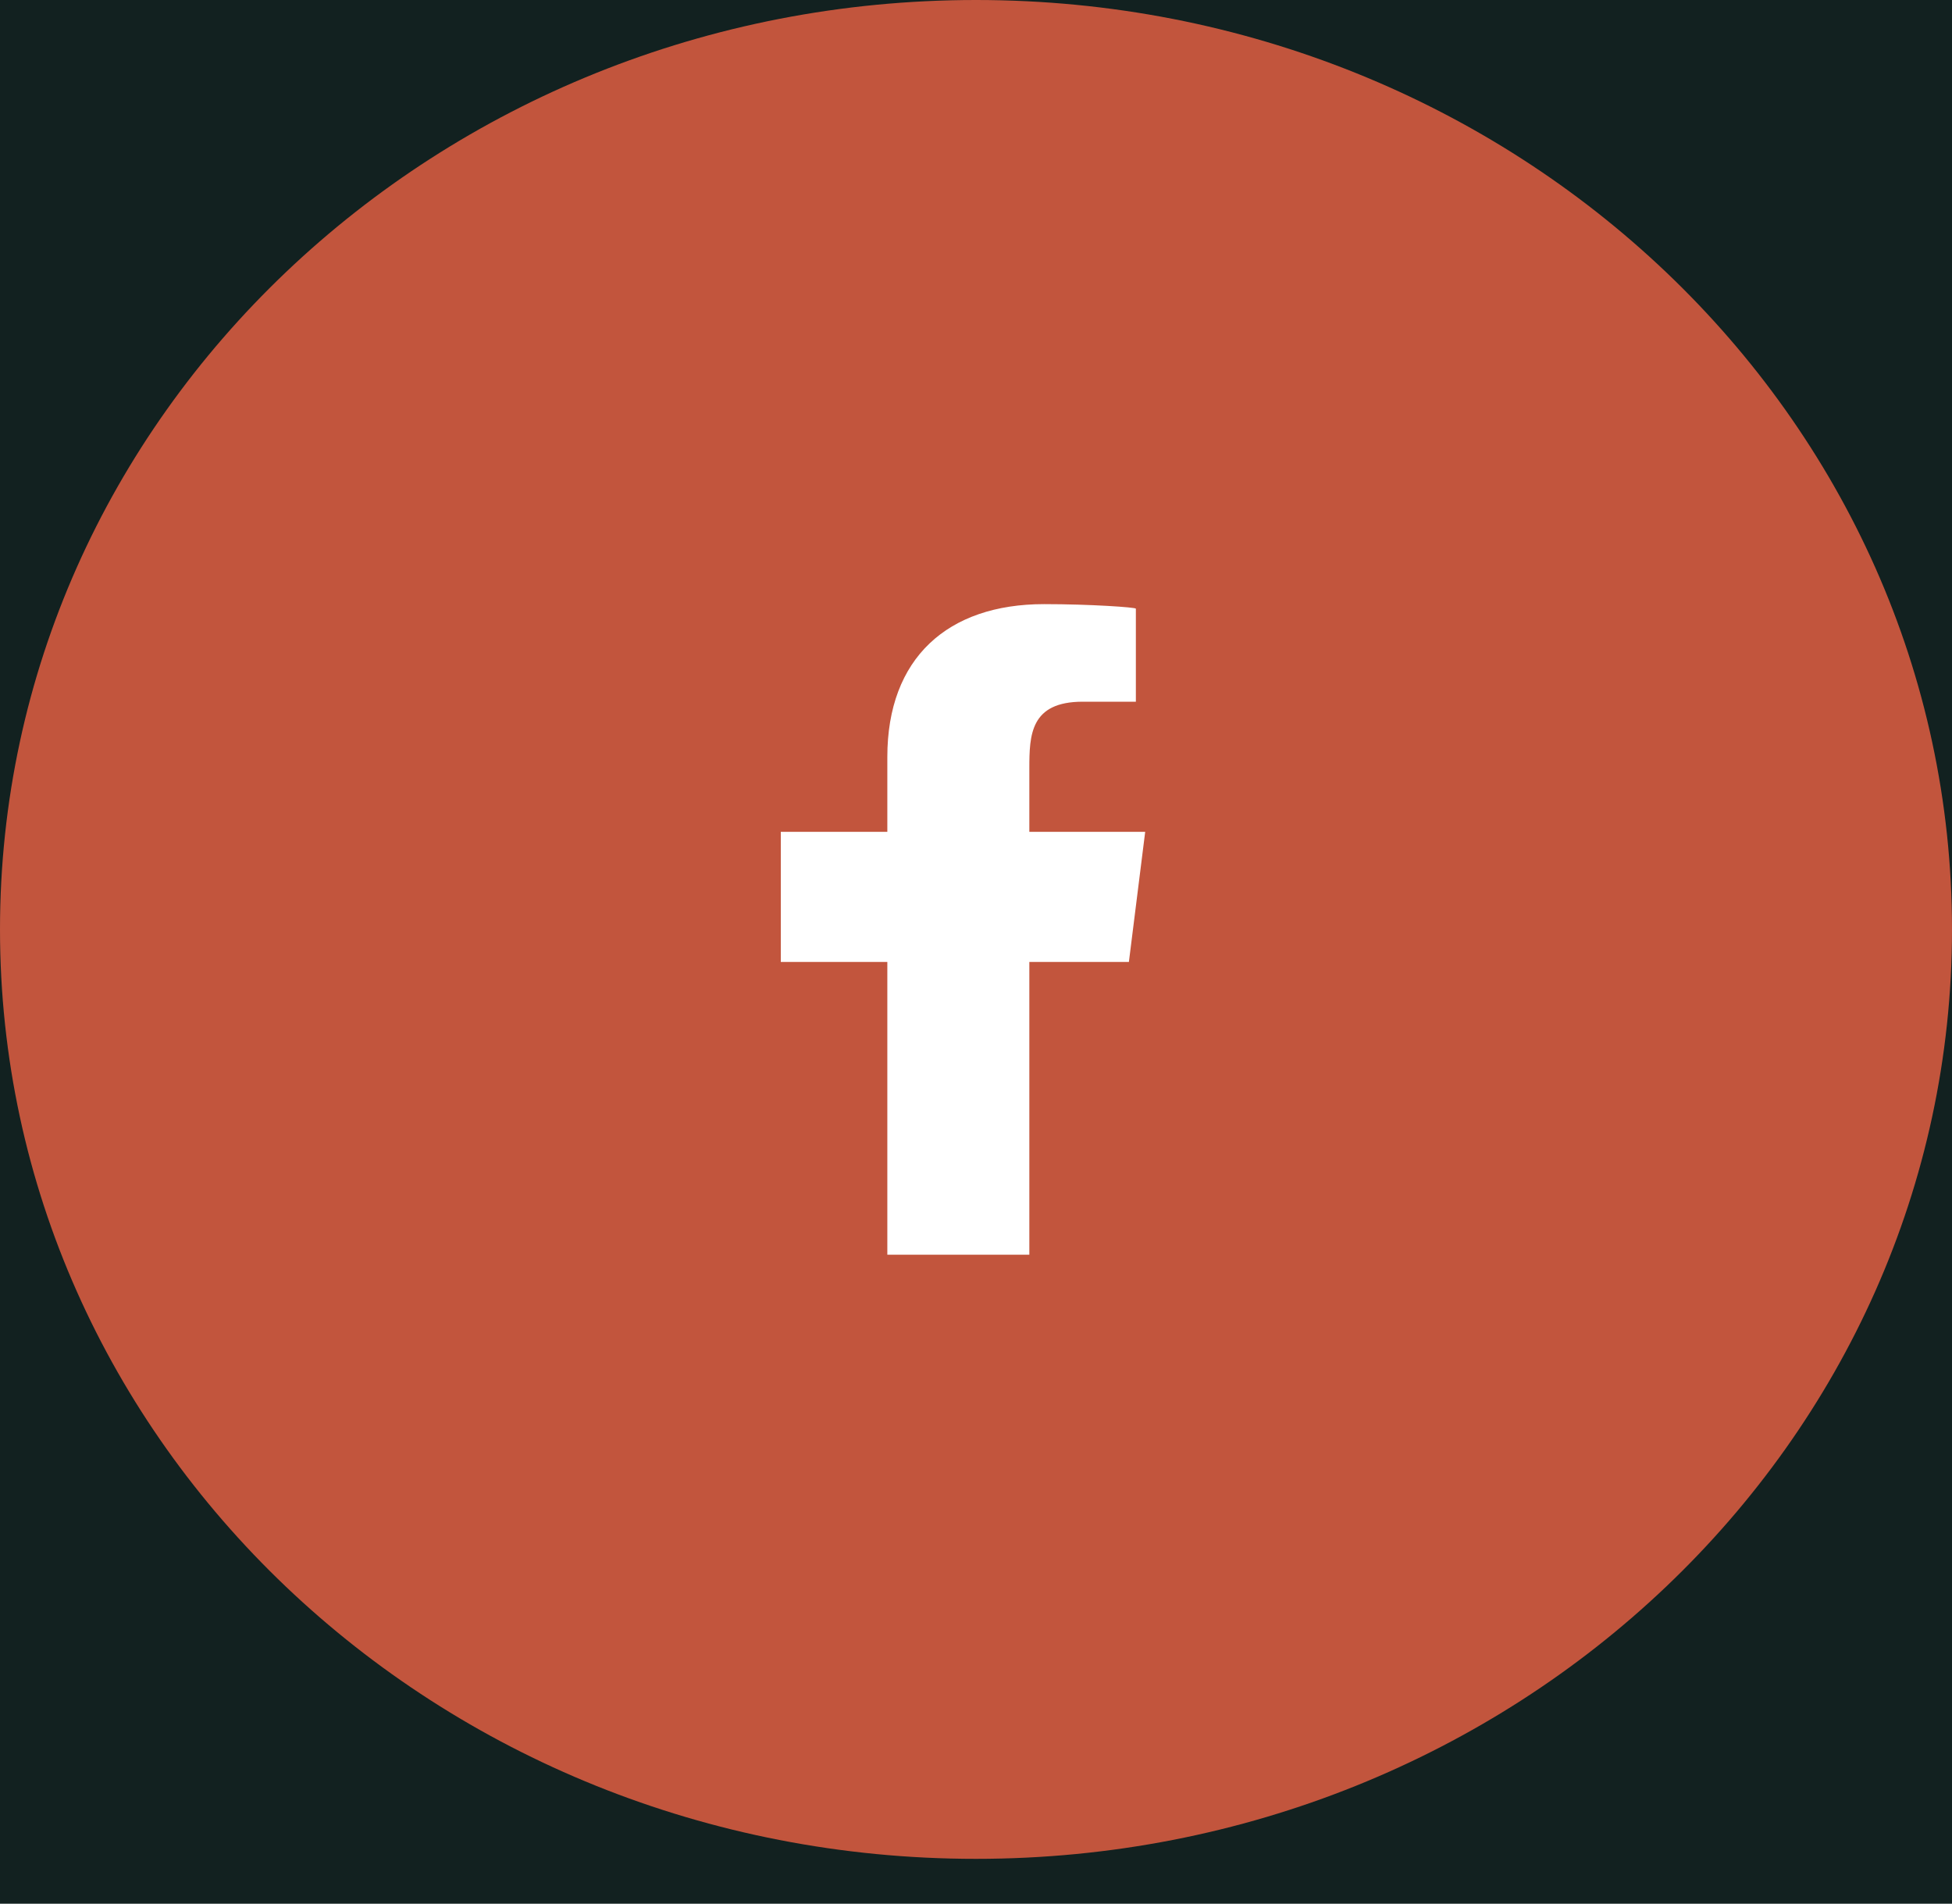 <svg width="40" height="39" viewBox="0 0 40 39" fill="none" xmlns="http://www.w3.org/2000/svg">
<rect width="40" height="39" fill="#263238"/>
<rect width="1440" height="5163" transform="translate(-647 -5048)" fill="#F0EDEA"/>
<rect x="-647" y="-300" width="1440" height="415" fill="#122120"/>
<path fill-rule="evenodd" clip-rule="evenodd" d="M20 38.083C31.046 38.083 40 29.558 40 19.041C40 8.525 31.046 0 20 0C8.954 0 0 8.525 0 19.041C0 29.558 8.954 38.083 20 38.083Z" fill="#C2553D"/>
<path fill-rule="evenodd" clip-rule="evenodd" d="M21.093 25.706V19.708H23.133L23.467 17.042H21.093V15.744C21.093 15.057 21.113 14.376 22.188 14.376H23.276V12.47C23.276 12.442 22.341 12.377 21.395 12.377C19.42 12.377 18.183 13.481 18.183 15.509V17.042H16V19.708H18.183V25.706H21.093Z" fill="white"/>
</svg>
